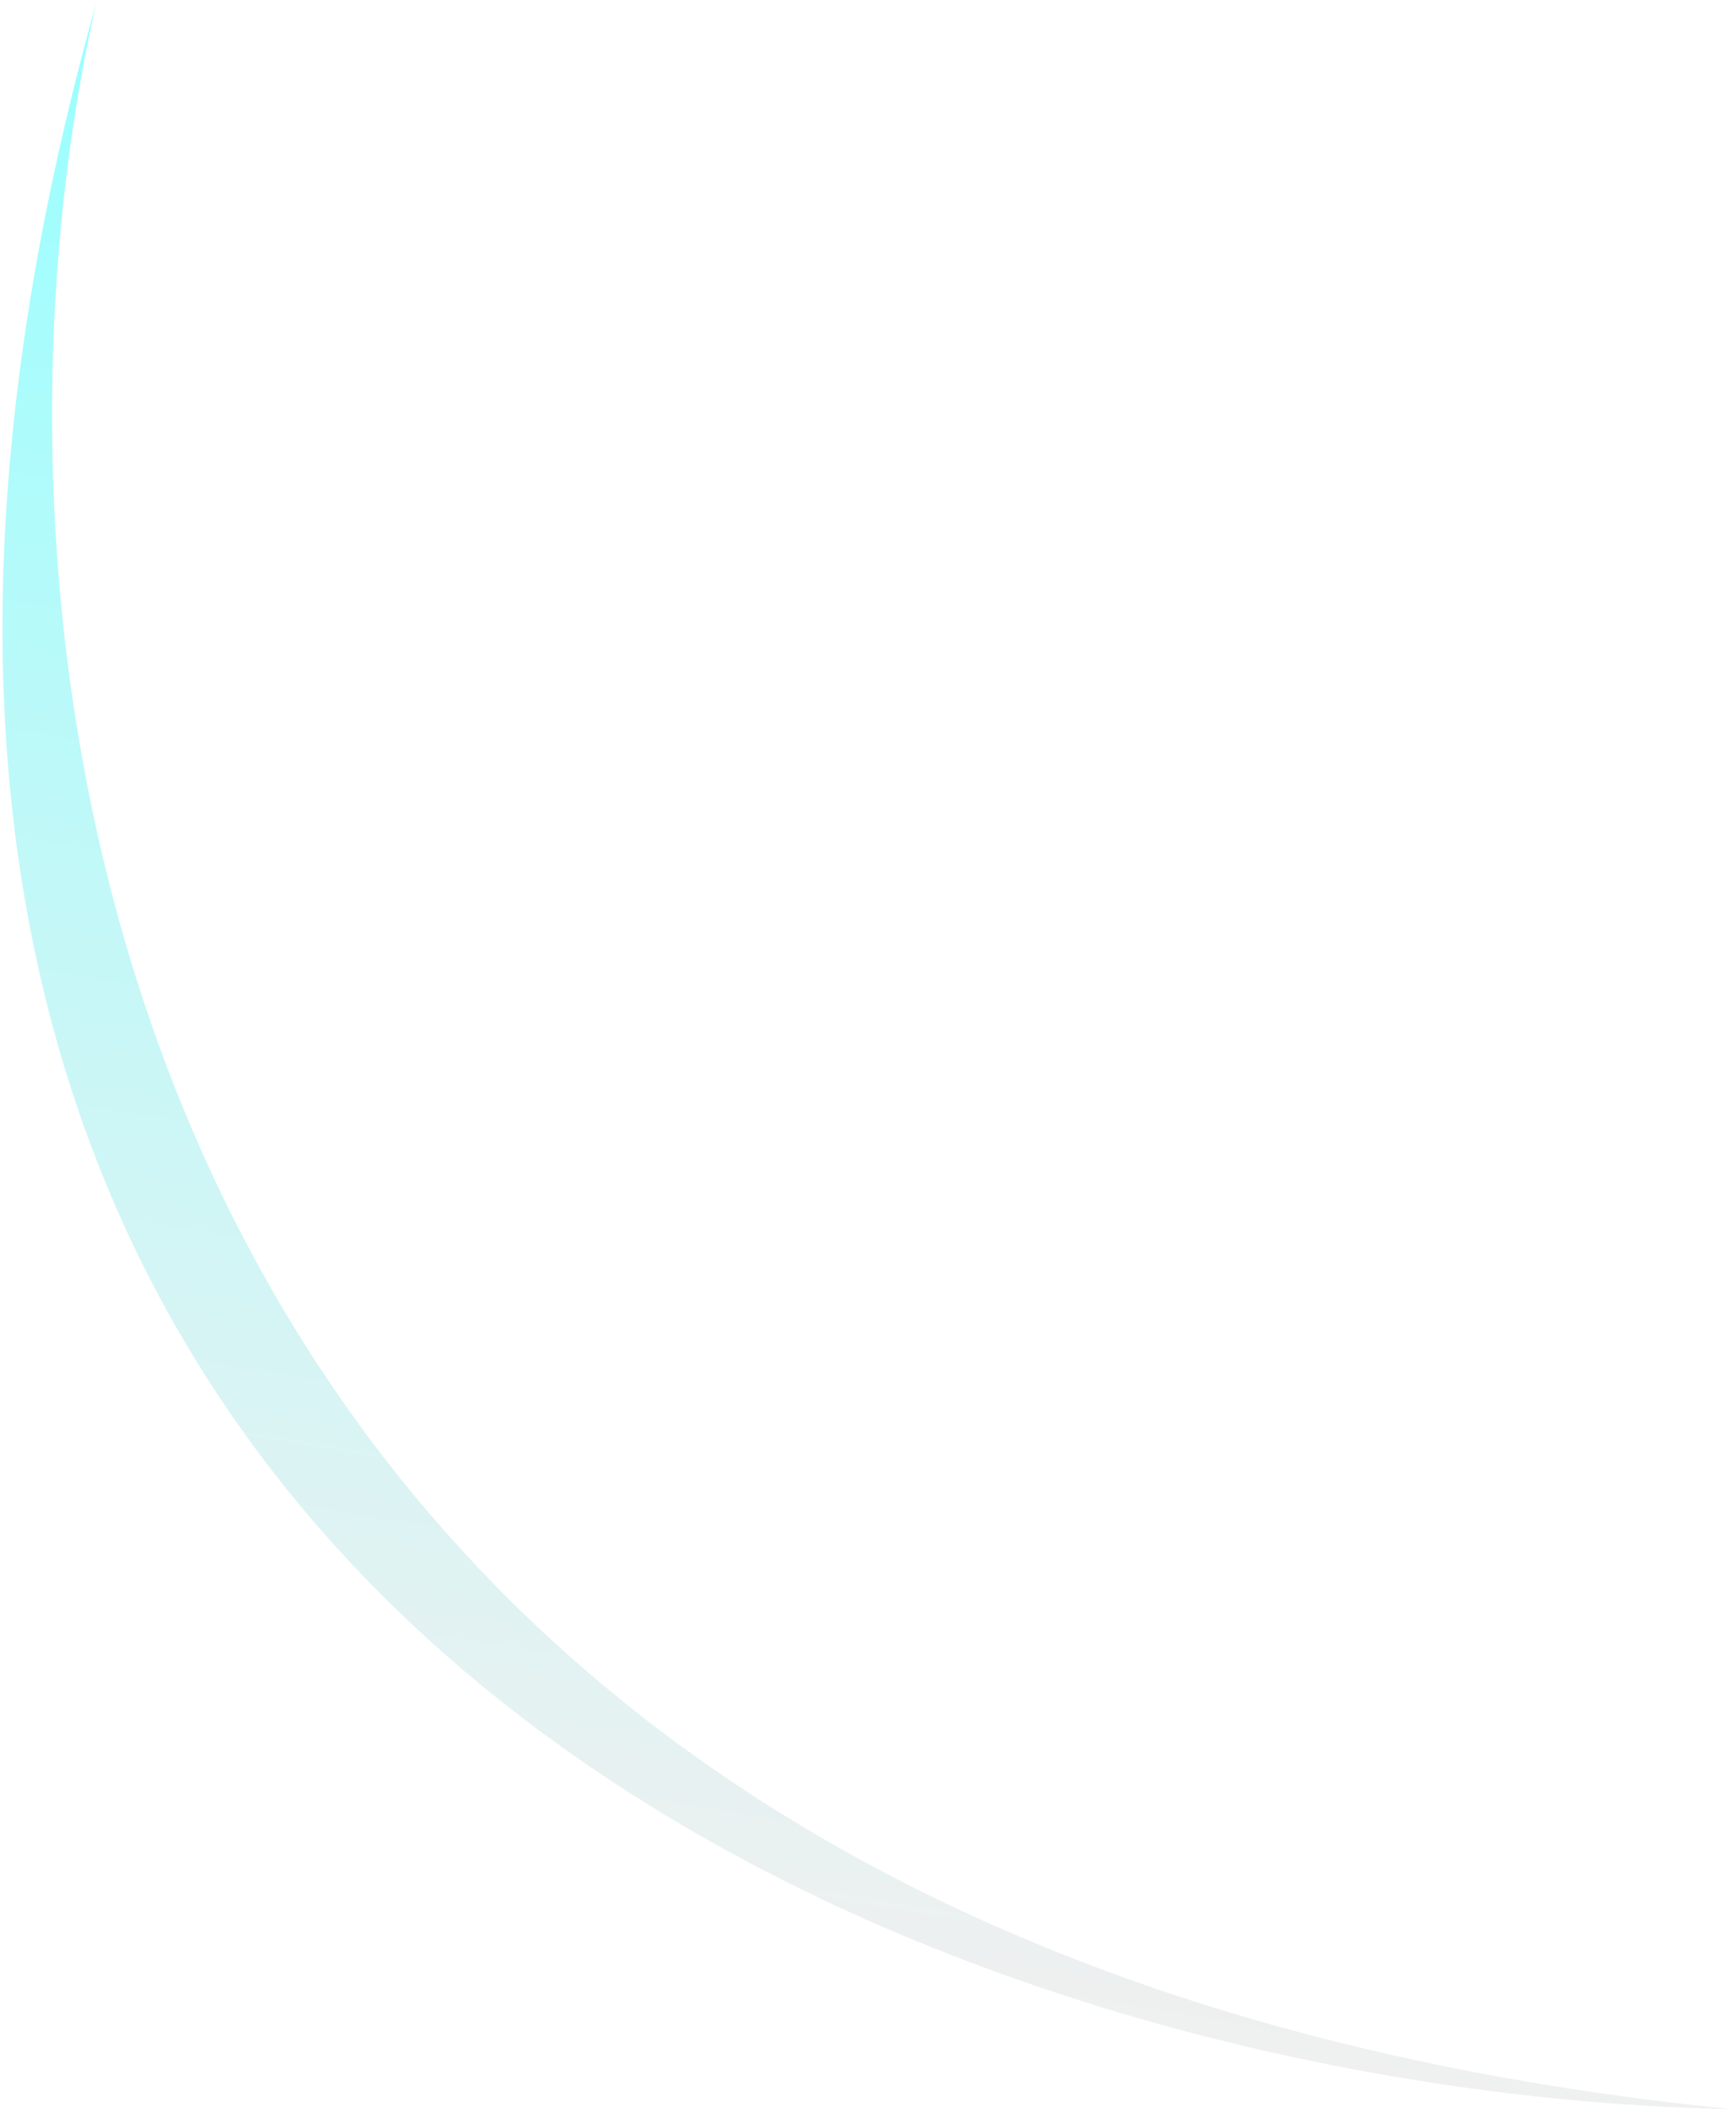 <svg width="295" height="359" viewBox="0 0 295 359" fill="none" xmlns="http://www.w3.org/2000/svg">
<path opacity="0.4" d="M294.06 358.289C168.782 355.965 -62.152 281.169 16.337 0.577C-8.06 108.045 13.329 330.041 294.06 358.289Z" fill="url(#paint0_linear_257_7470)"/>
<defs>
<linearGradient id="paint0_linear_257_7470" x1="128.198" y1="334.941" x2="178.71" y2="27.232" gradientUnits="userSpaceOnUse">
<stop stop-color="#D9D9D9"/>
<stop offset="1" stop-color="#00FFFF"/>
</linearGradient>
</defs>
</svg>
